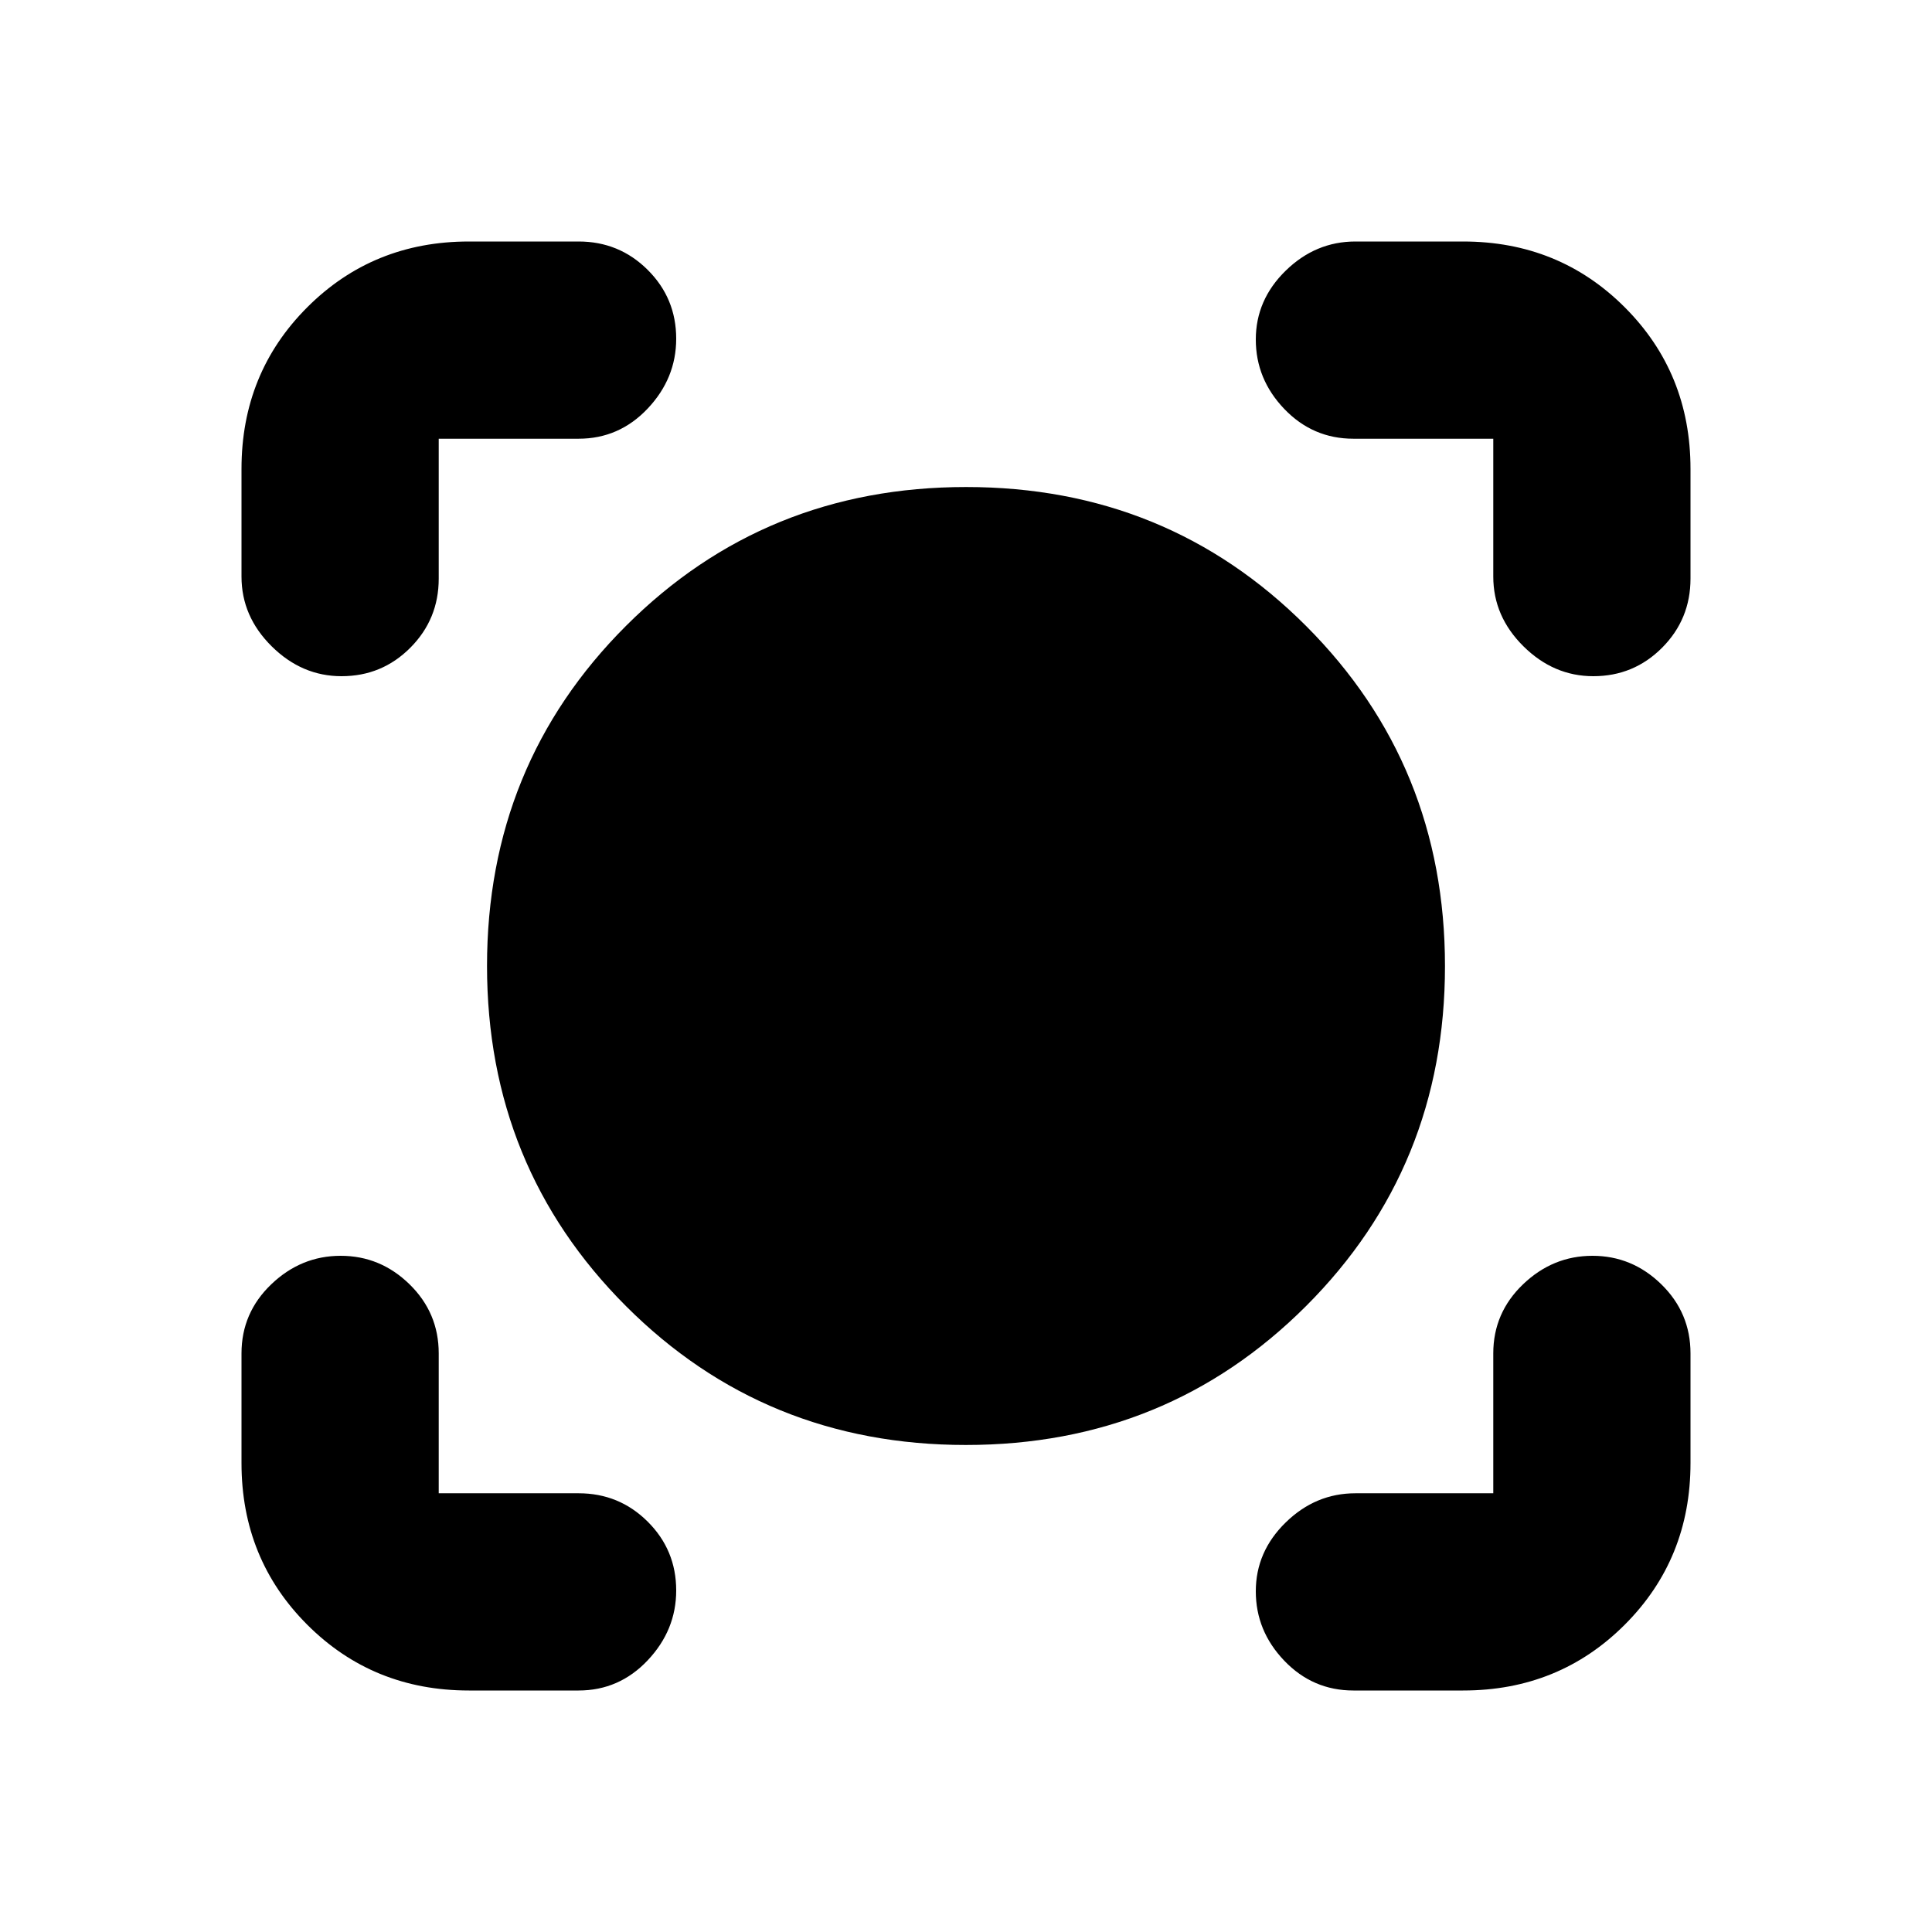 <svg xmlns="http://www.w3.org/2000/svg" height="20" viewBox="0 -960 960 960" width="20"><path d="M287.5-120H233q-47.64 0-80.32-32.68Q120-185.36 120-233v-54.5q0-20.17 14.79-34.34Q149.58-336 169.29-336t34.21 14.16Q218-307.67 218-287.5v69.5h69.5q20.17 0 34.34 14.1Q336-189.8 336-169.71 336-150 321.84-135q-14.17 15-34.34 15Zm439.5 0h-54.5q-20.17 0-34.34-14.79Q624-149.58 624-169.29t14.85-34.21Q653.7-218 673.5-218H742v-69.5q0-20.17 14.79-34.34Q771.58-336 791.29-336t34.21 14.16Q840-307.67 840-287.5v54.5q0 47.64-32.68 80.32Q774.64-120 727-120ZM479.95-242Q380-242 311-311.05q-69-69.05-69-169T311.05-649q69.05-69 169-69T649-648.95q69 69.05 69 169T648.95-311q-69.05 69-169 69ZM120-727q0-47.64 32.68-80.32Q185.36-840 233-840h54.5q20.17 0 34.34 14.1Q336-811.8 336-791.71 336-772 321.84-757q-14.17 15-34.34 15H218v69.5q0 20.17-14.1 34.34Q189.8-624 169.71-624 150-624 135-638.85t-15-34.65V-727Zm671.71 103Q772-624 757-638.85t-15-34.65V-742h-69.5q-20.17 0-34.34-14.79Q624-771.58 624-791.29t14.85-34.21Q653.7-840 673.5-840H727q47.64 0 80.32 32.68Q840-774.64 840-727v54.5q0 20.17-14.1 34.34Q811.8-624 791.71-624Z"/></svg>